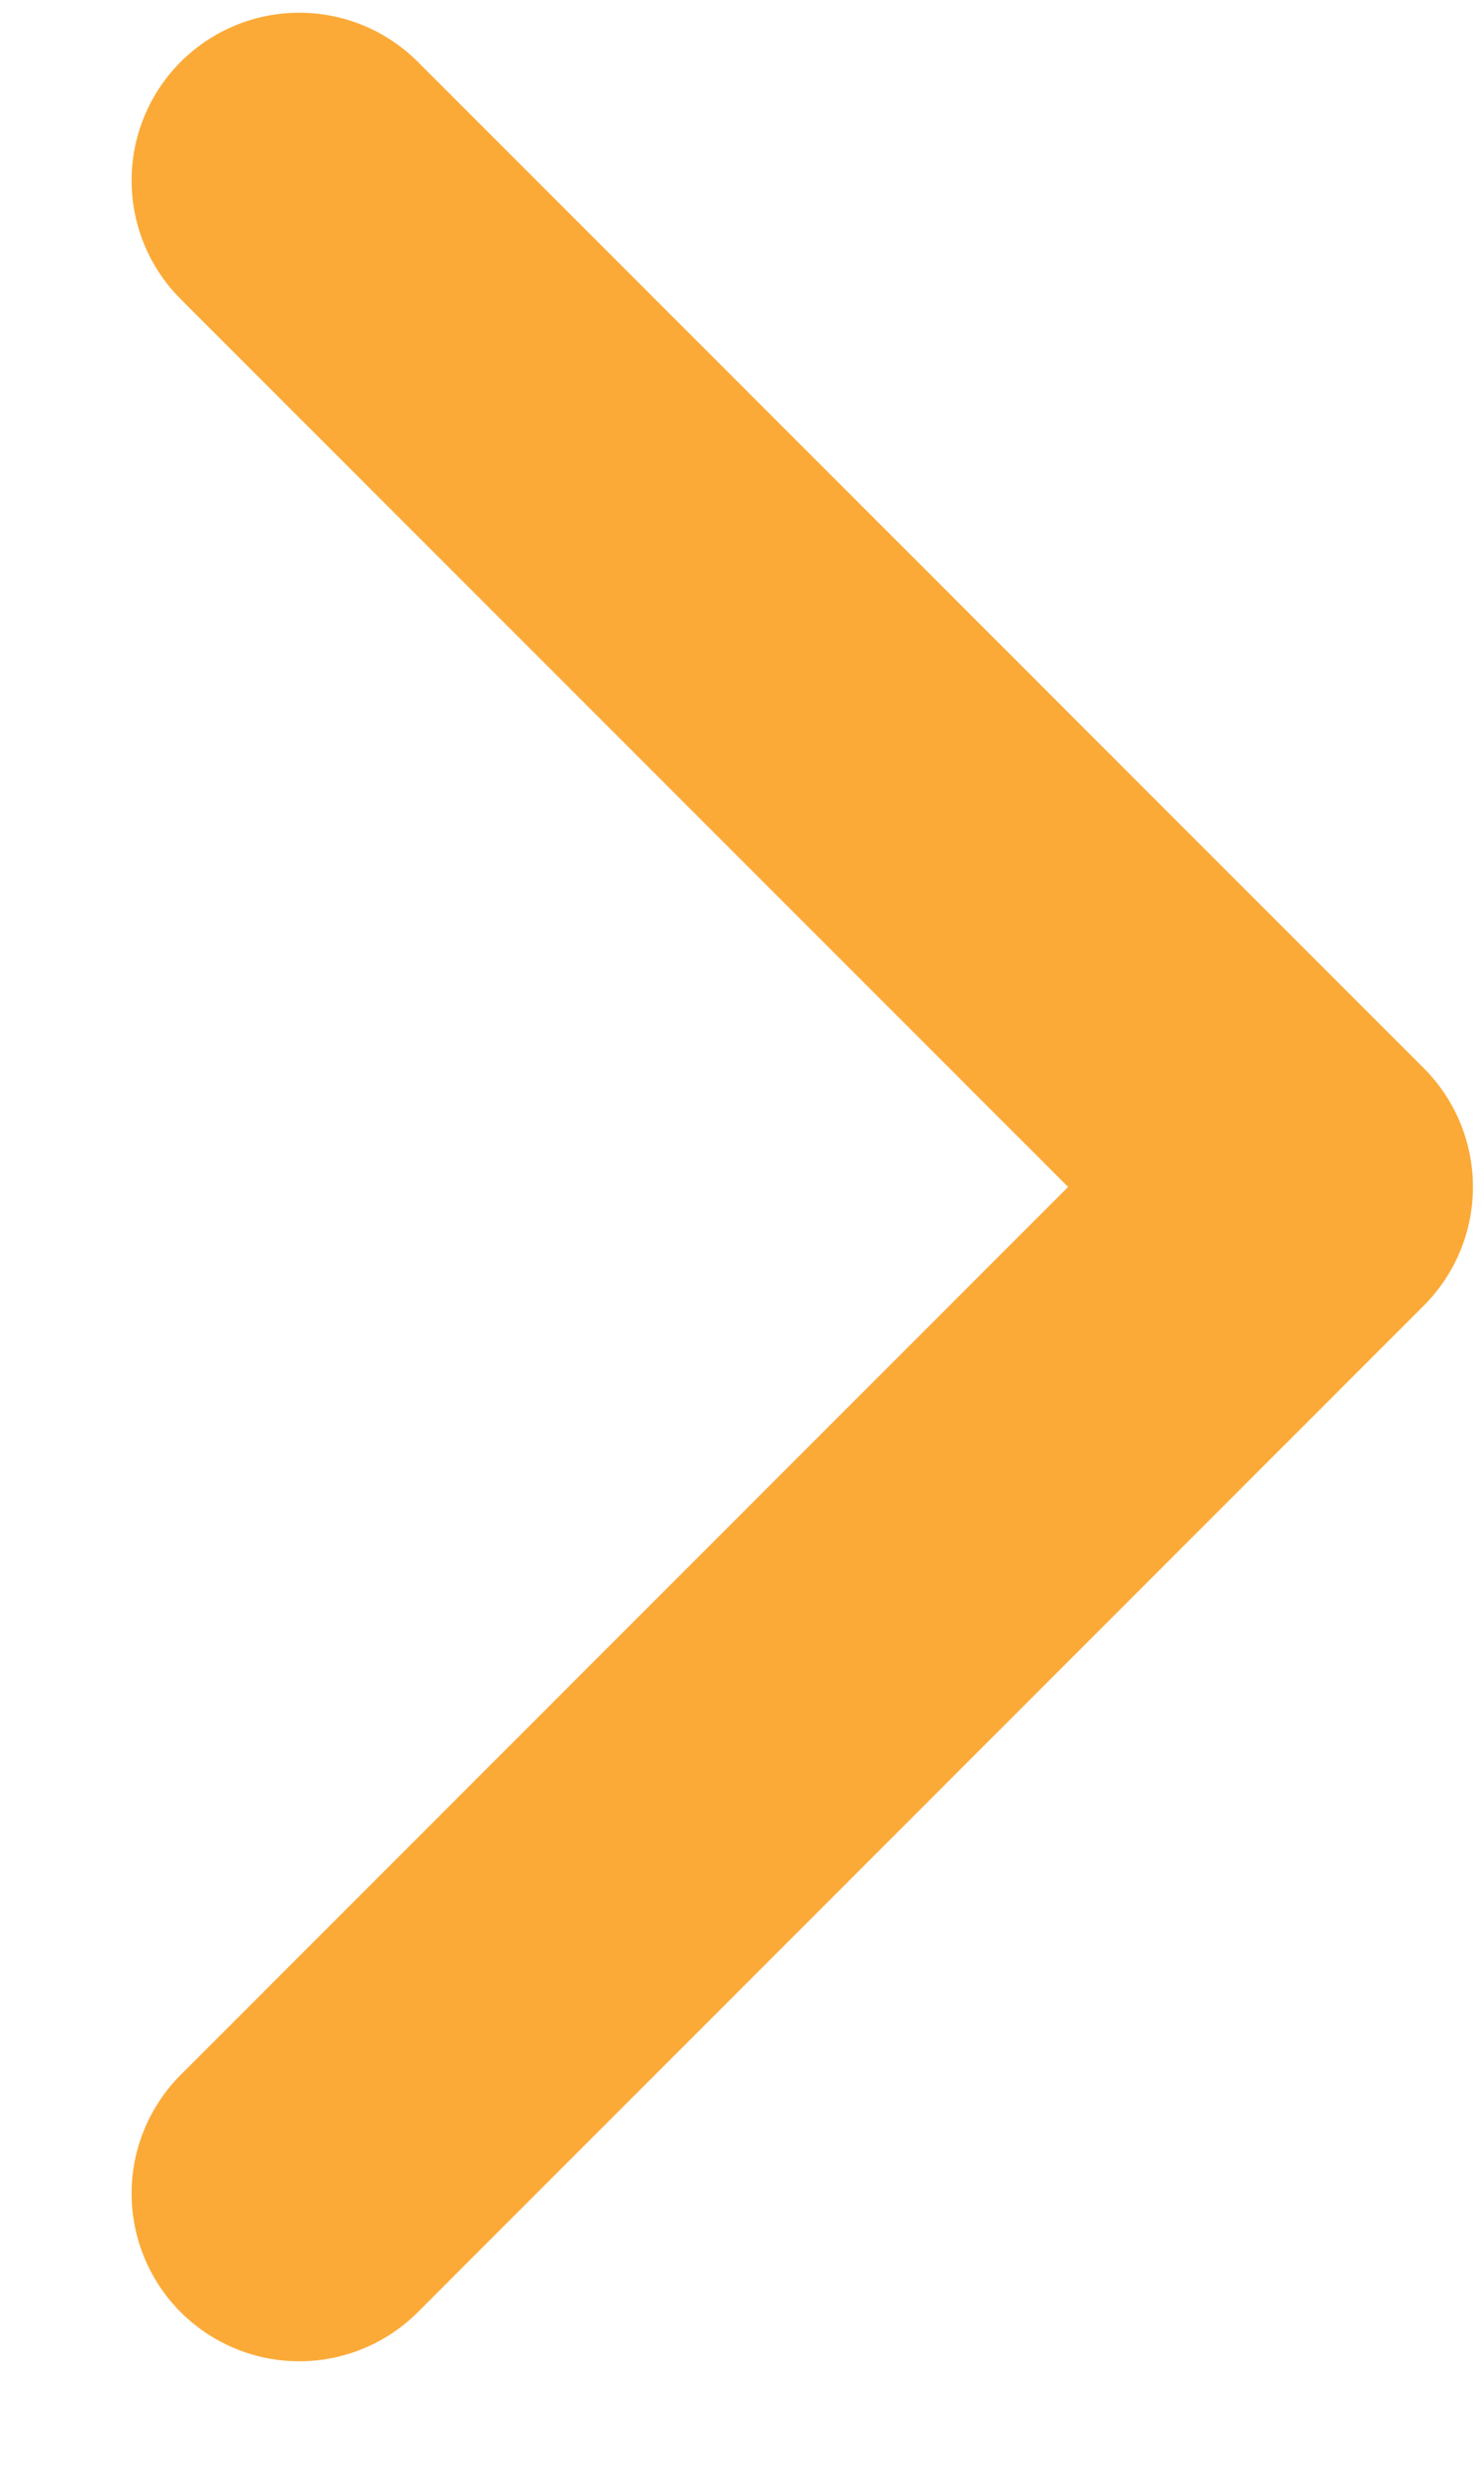 <svg width="9" height="15" viewBox="0 0 9 15" fill="none" xmlns="http://www.w3.org/2000/svg">
<path d="M1.815 1.094L7.916 7.194L1.815 13.295" stroke="#FBAA38" stroke-width="2.034" stroke-miterlimit="10" stroke-linecap="round" stroke-linejoin="round"/>
</svg>
